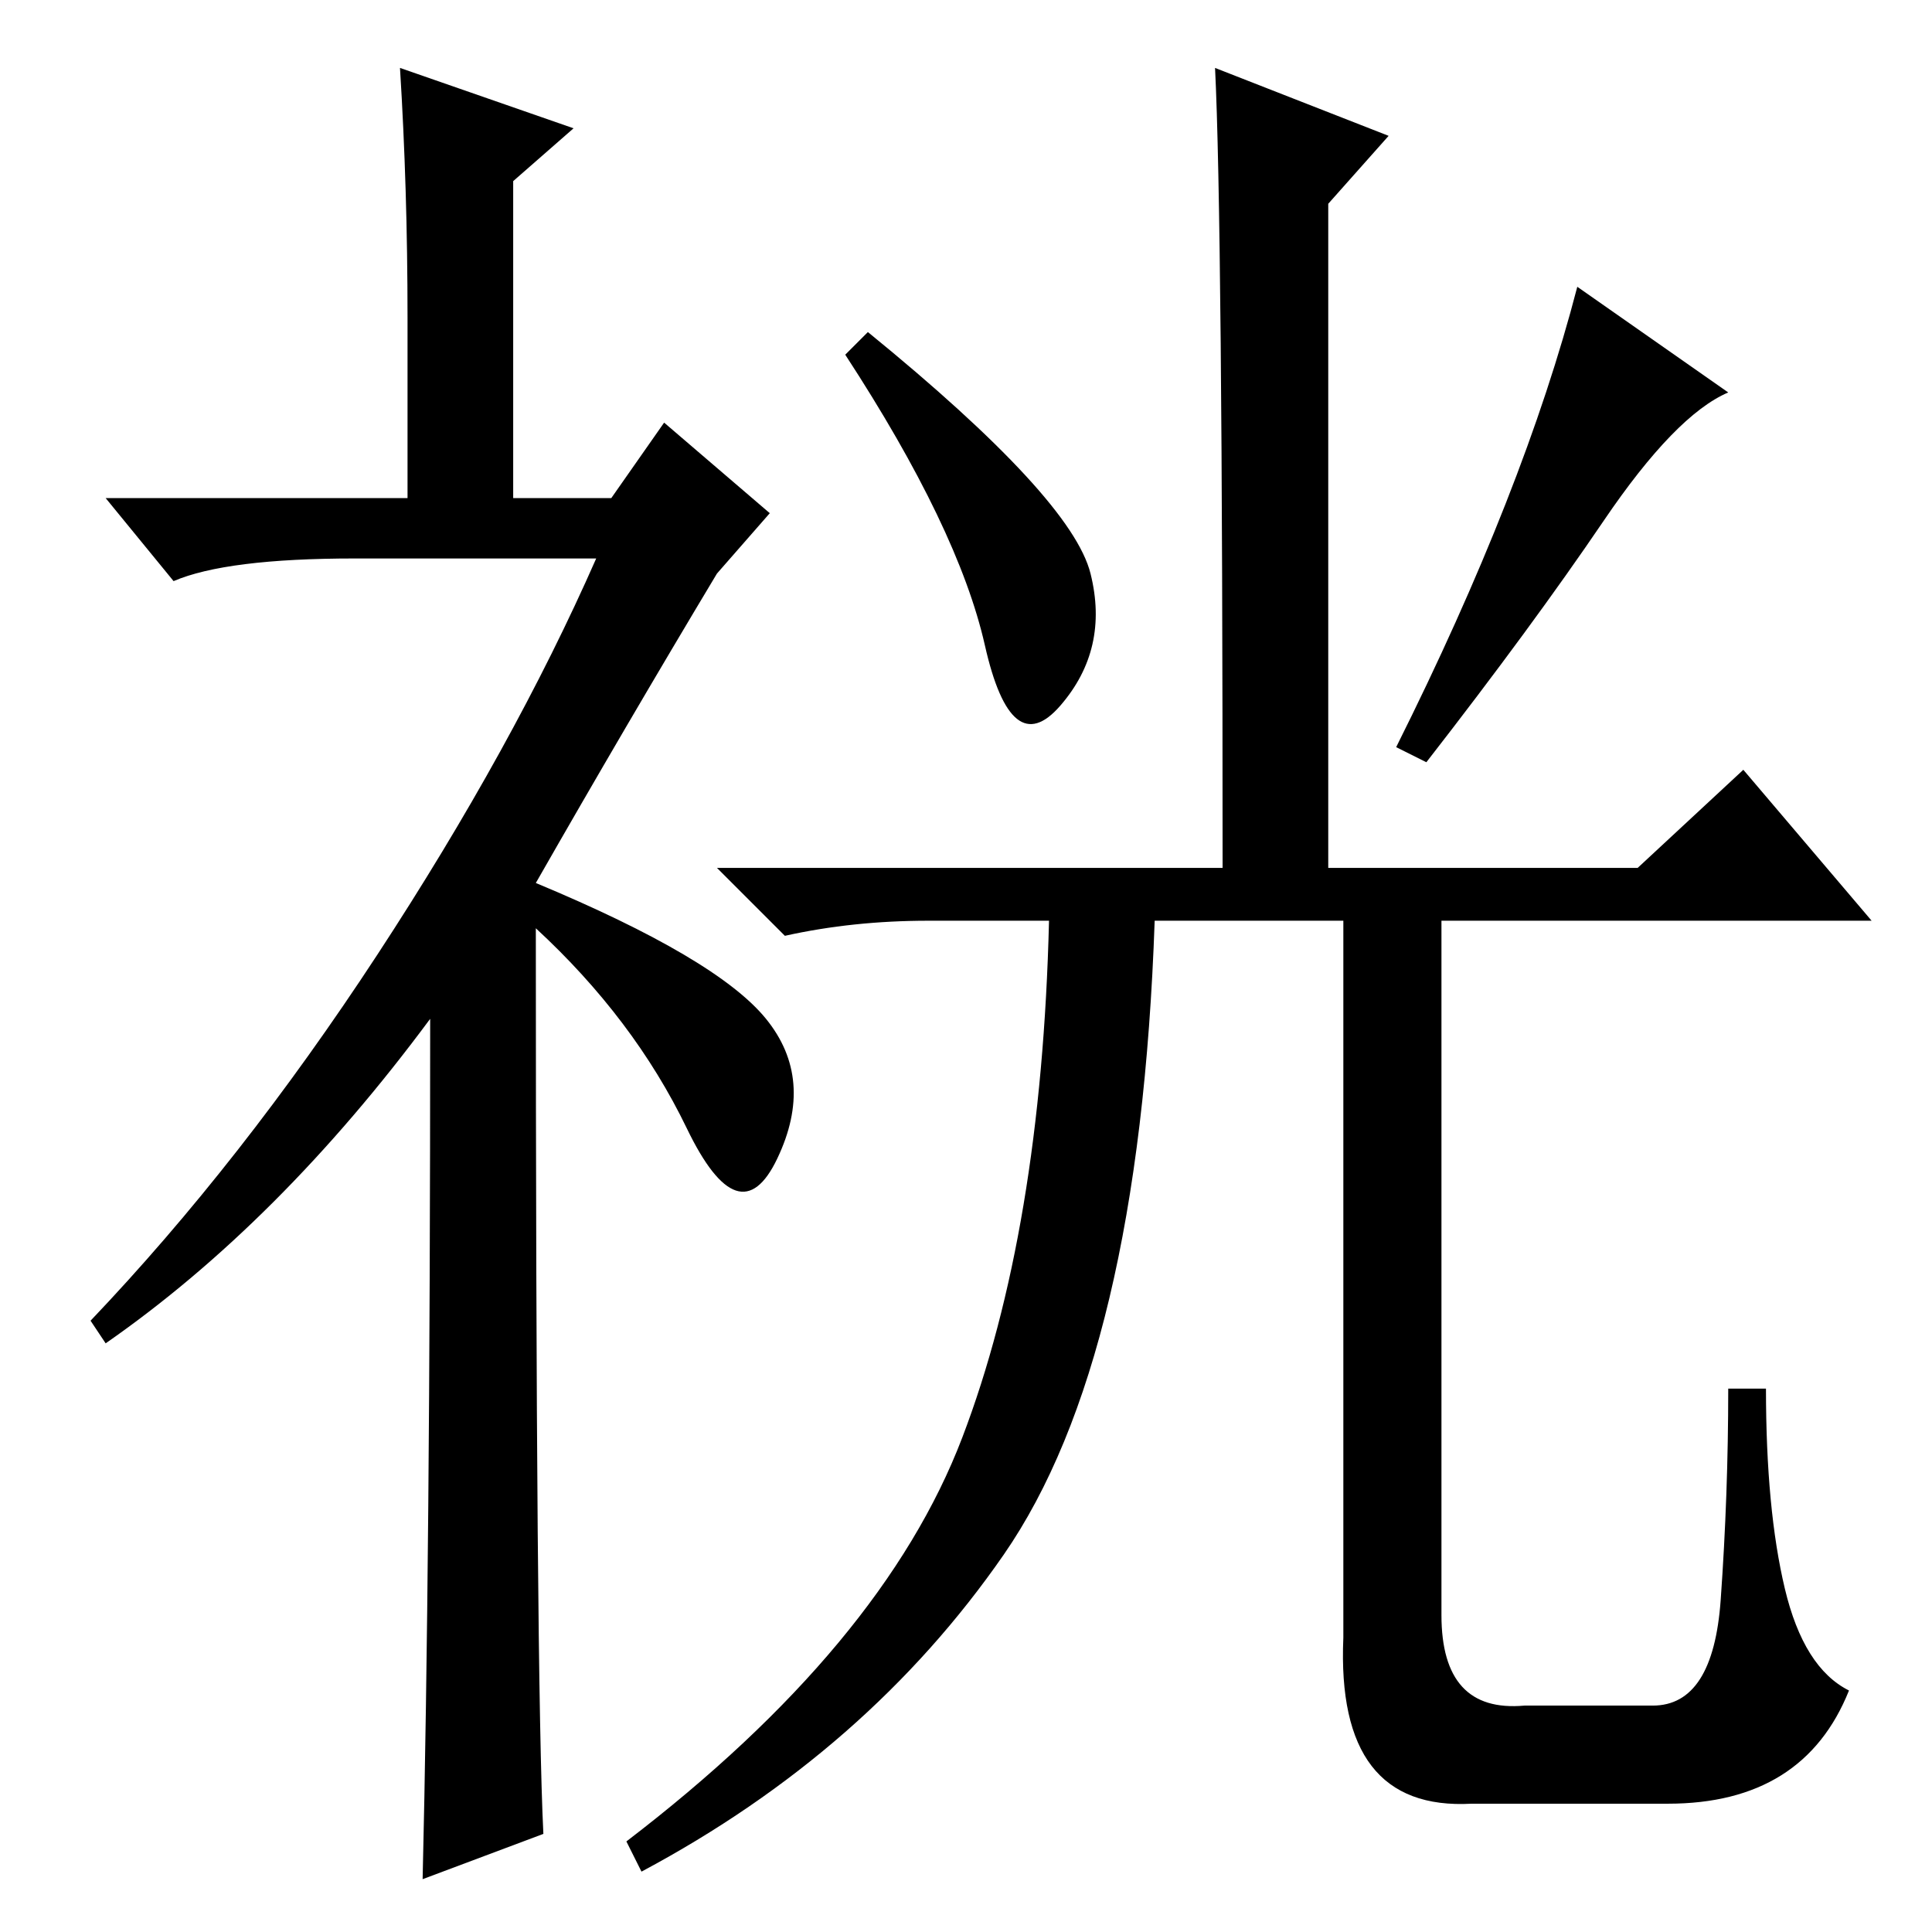 <?xml version="1.0" standalone="no"?>
<!DOCTYPE svg PUBLIC "-//W3C//DTD SVG 1.1//EN" "http://www.w3.org/Graphics/SVG/1.1/DTD/svg11.dtd" >
<svg xmlns="http://www.w3.org/2000/svg" xmlns:xlink="http://www.w3.org/1999/xlink" version="1.1" viewBox="0 -36 256 256">
  <g transform="matrix(1 0 0 -1 0 220)">
   <path fill="currentColor"
d="M212.5 187q-9.5 -14 -23.5 -32l-4 2q17 34 24 61l20 -14q-7 -3 -16.5 -17zM161 247l23 -9l-8 -9v-88h41l14 13l17 -20h-57v-92q0 -13 11 -12h17q8 0 9 14t1 28h5q0 -16 2.5 -26.5t8.5 -13.5q-6 -15 -24 -15h-26q-18 -1 -17 22v95h-25q-2 -58 -20 -84t-48 -42l-2 4
q34 26 44.5 53.5t11.5 68.5h-16q-10 0 -19 -2l-9 9h67q0 86 -1 106zM144.5 180q2.5 -10 -4 -17.5t-10 8t-18.5 38.5l3 3q27 -22 29.5 -32zM76 239l-8 -7v-45h-14v27q0 17 -1 33zM57 121q-20 -27 -43 -43l-2 3q20 21 38 48.5t29 52.5h-32q-17 0 -24 -3l-9 11h67l7 10l14 -12
l-7 -8q-12 -20 -24 -41q24 -10 30.5 -18t1.5 -18.5t-12 4t-20 26.5q0 -100 1 -120l-16 -6q1 42 1 114z" />
  </g>

</svg>
